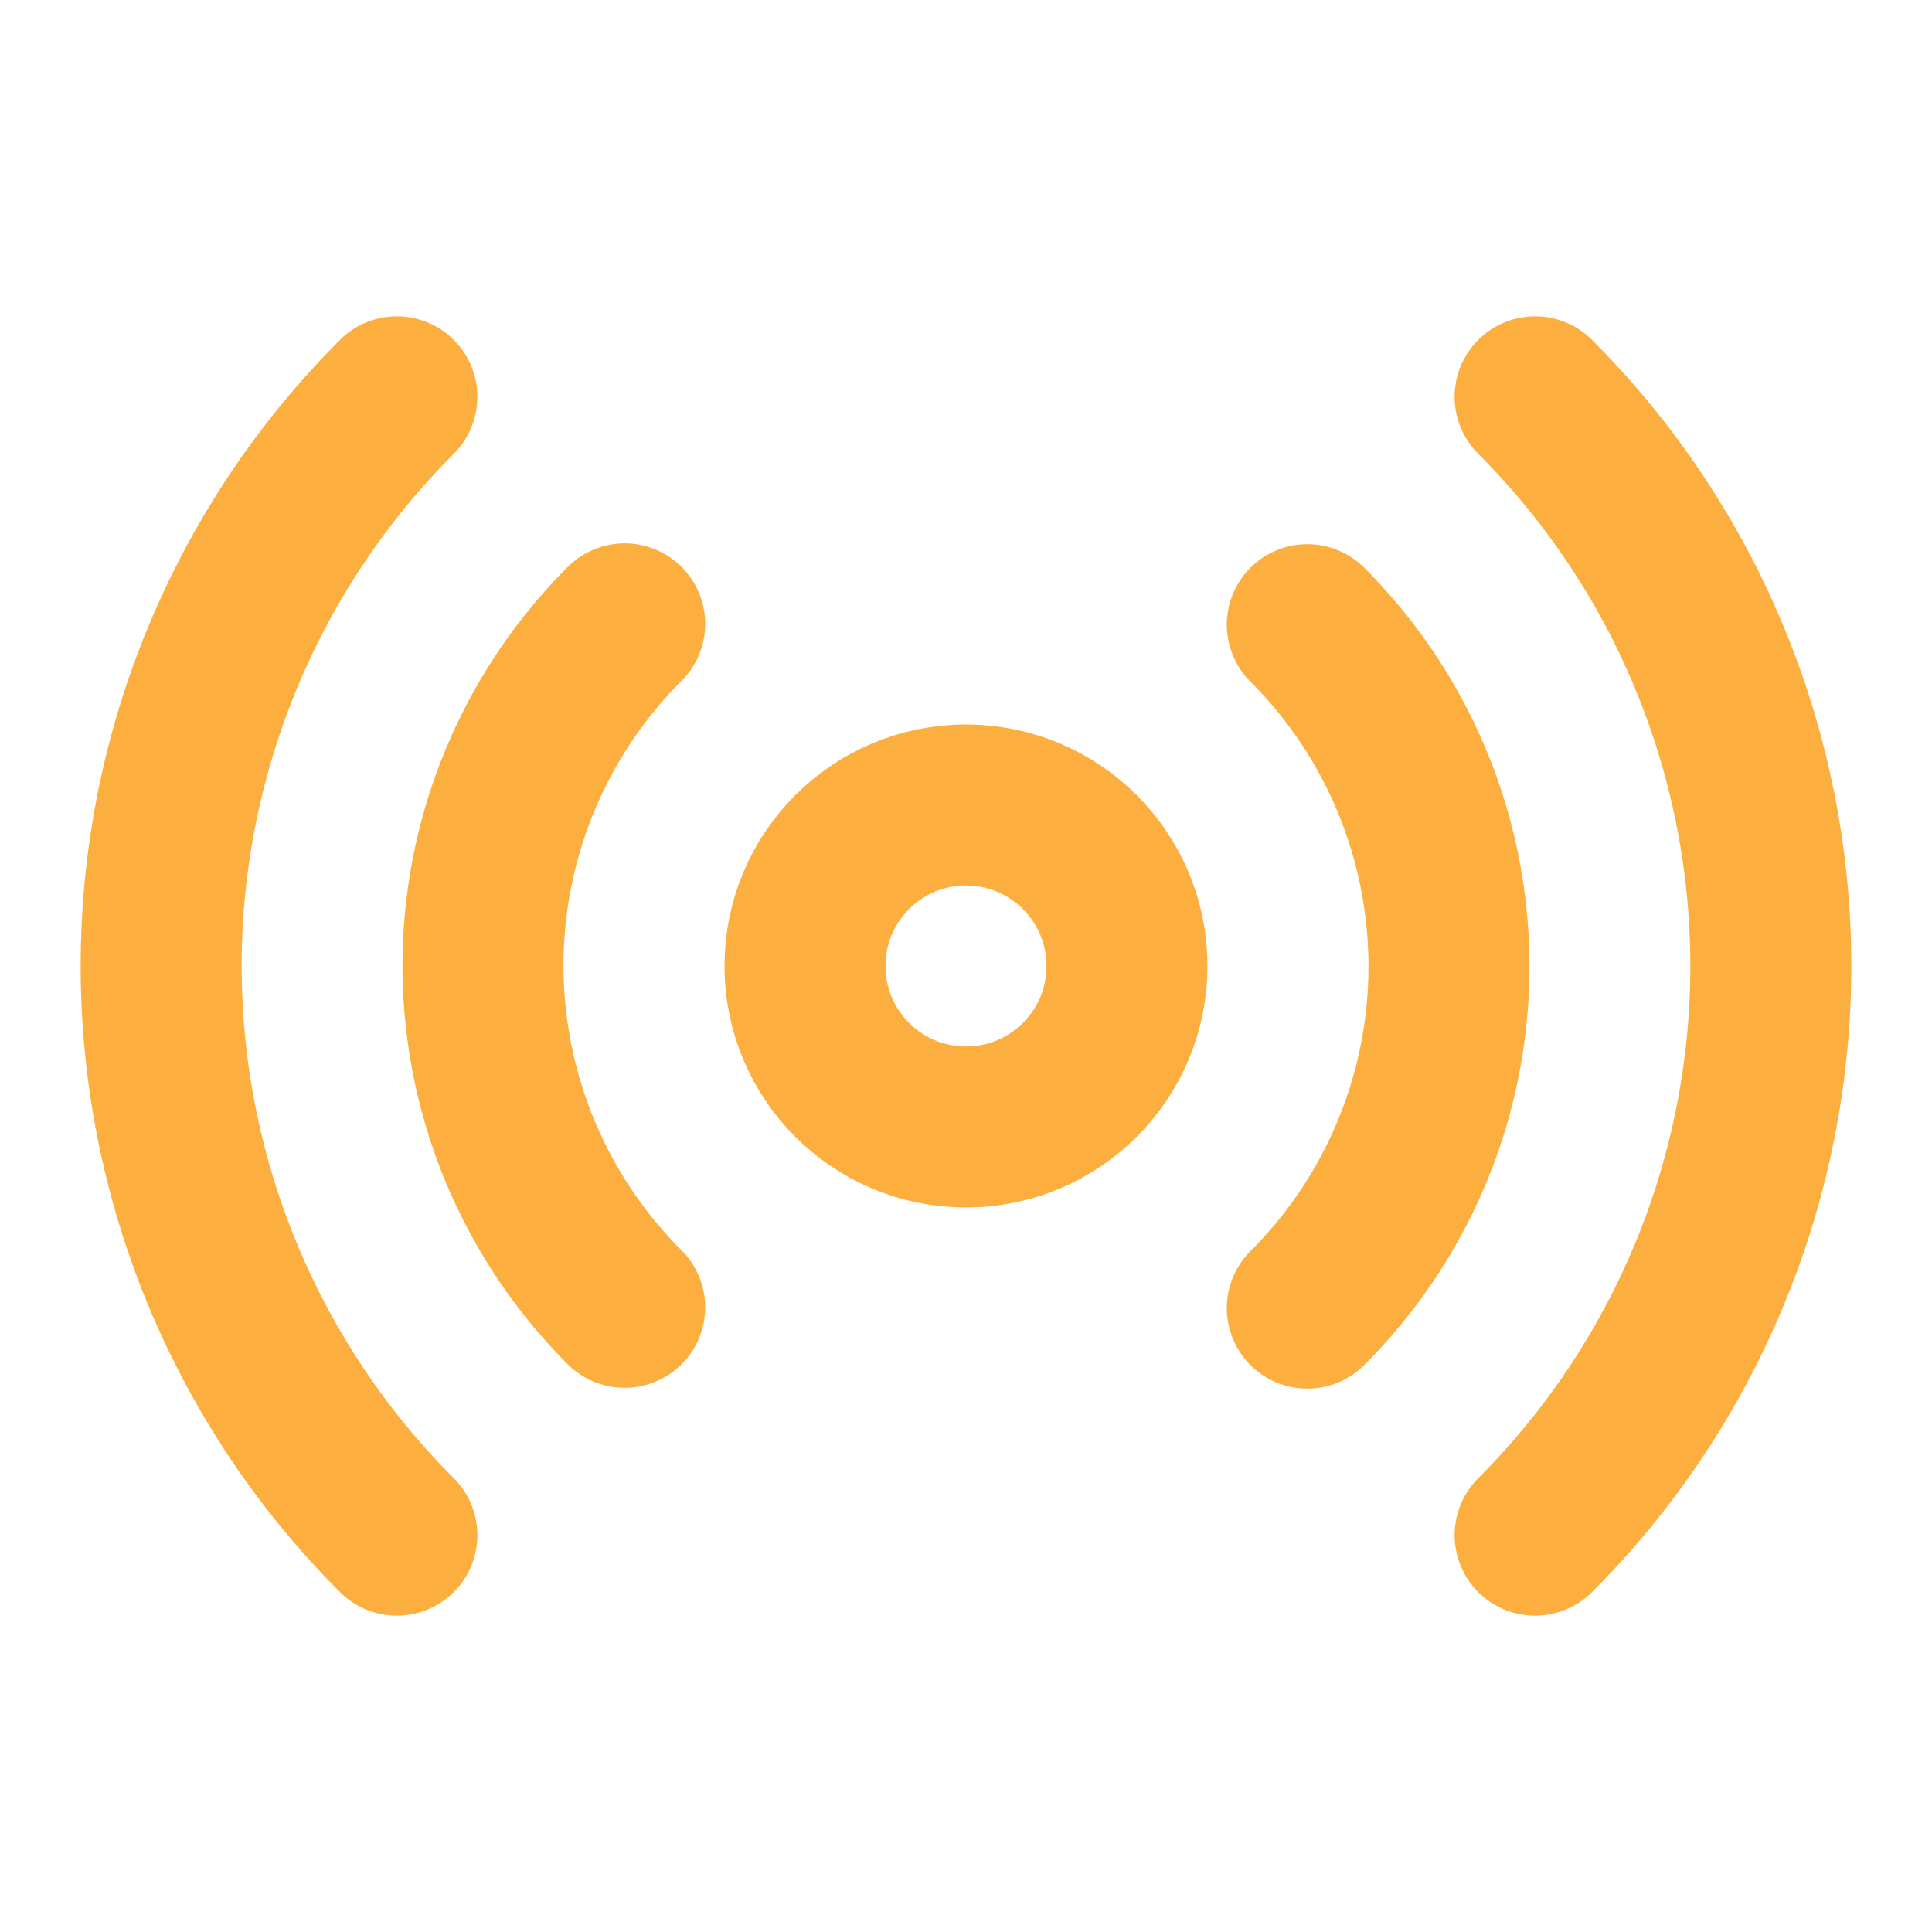 <svg xmlns="http://www.w3.org/2000/svg" width="24" height="24" viewBox="0 0 24 24" fill="none" stroke="#fcaf3e" stroke-width="2" stroke-linecap="round" stroke-linejoin="round" class="feather feather-radio"><circle cx="12" cy="12" r="2"></circle><path d="M16.24 7.76a6 6 0 0 1 0 8.49m-8.48-.01a6 6 0 0 1 0-8.49m11.31-2.82a10 10 0 0 1 0 14.14m-14.14 0a10 10 0 0 1 0-14.14"></path></svg>